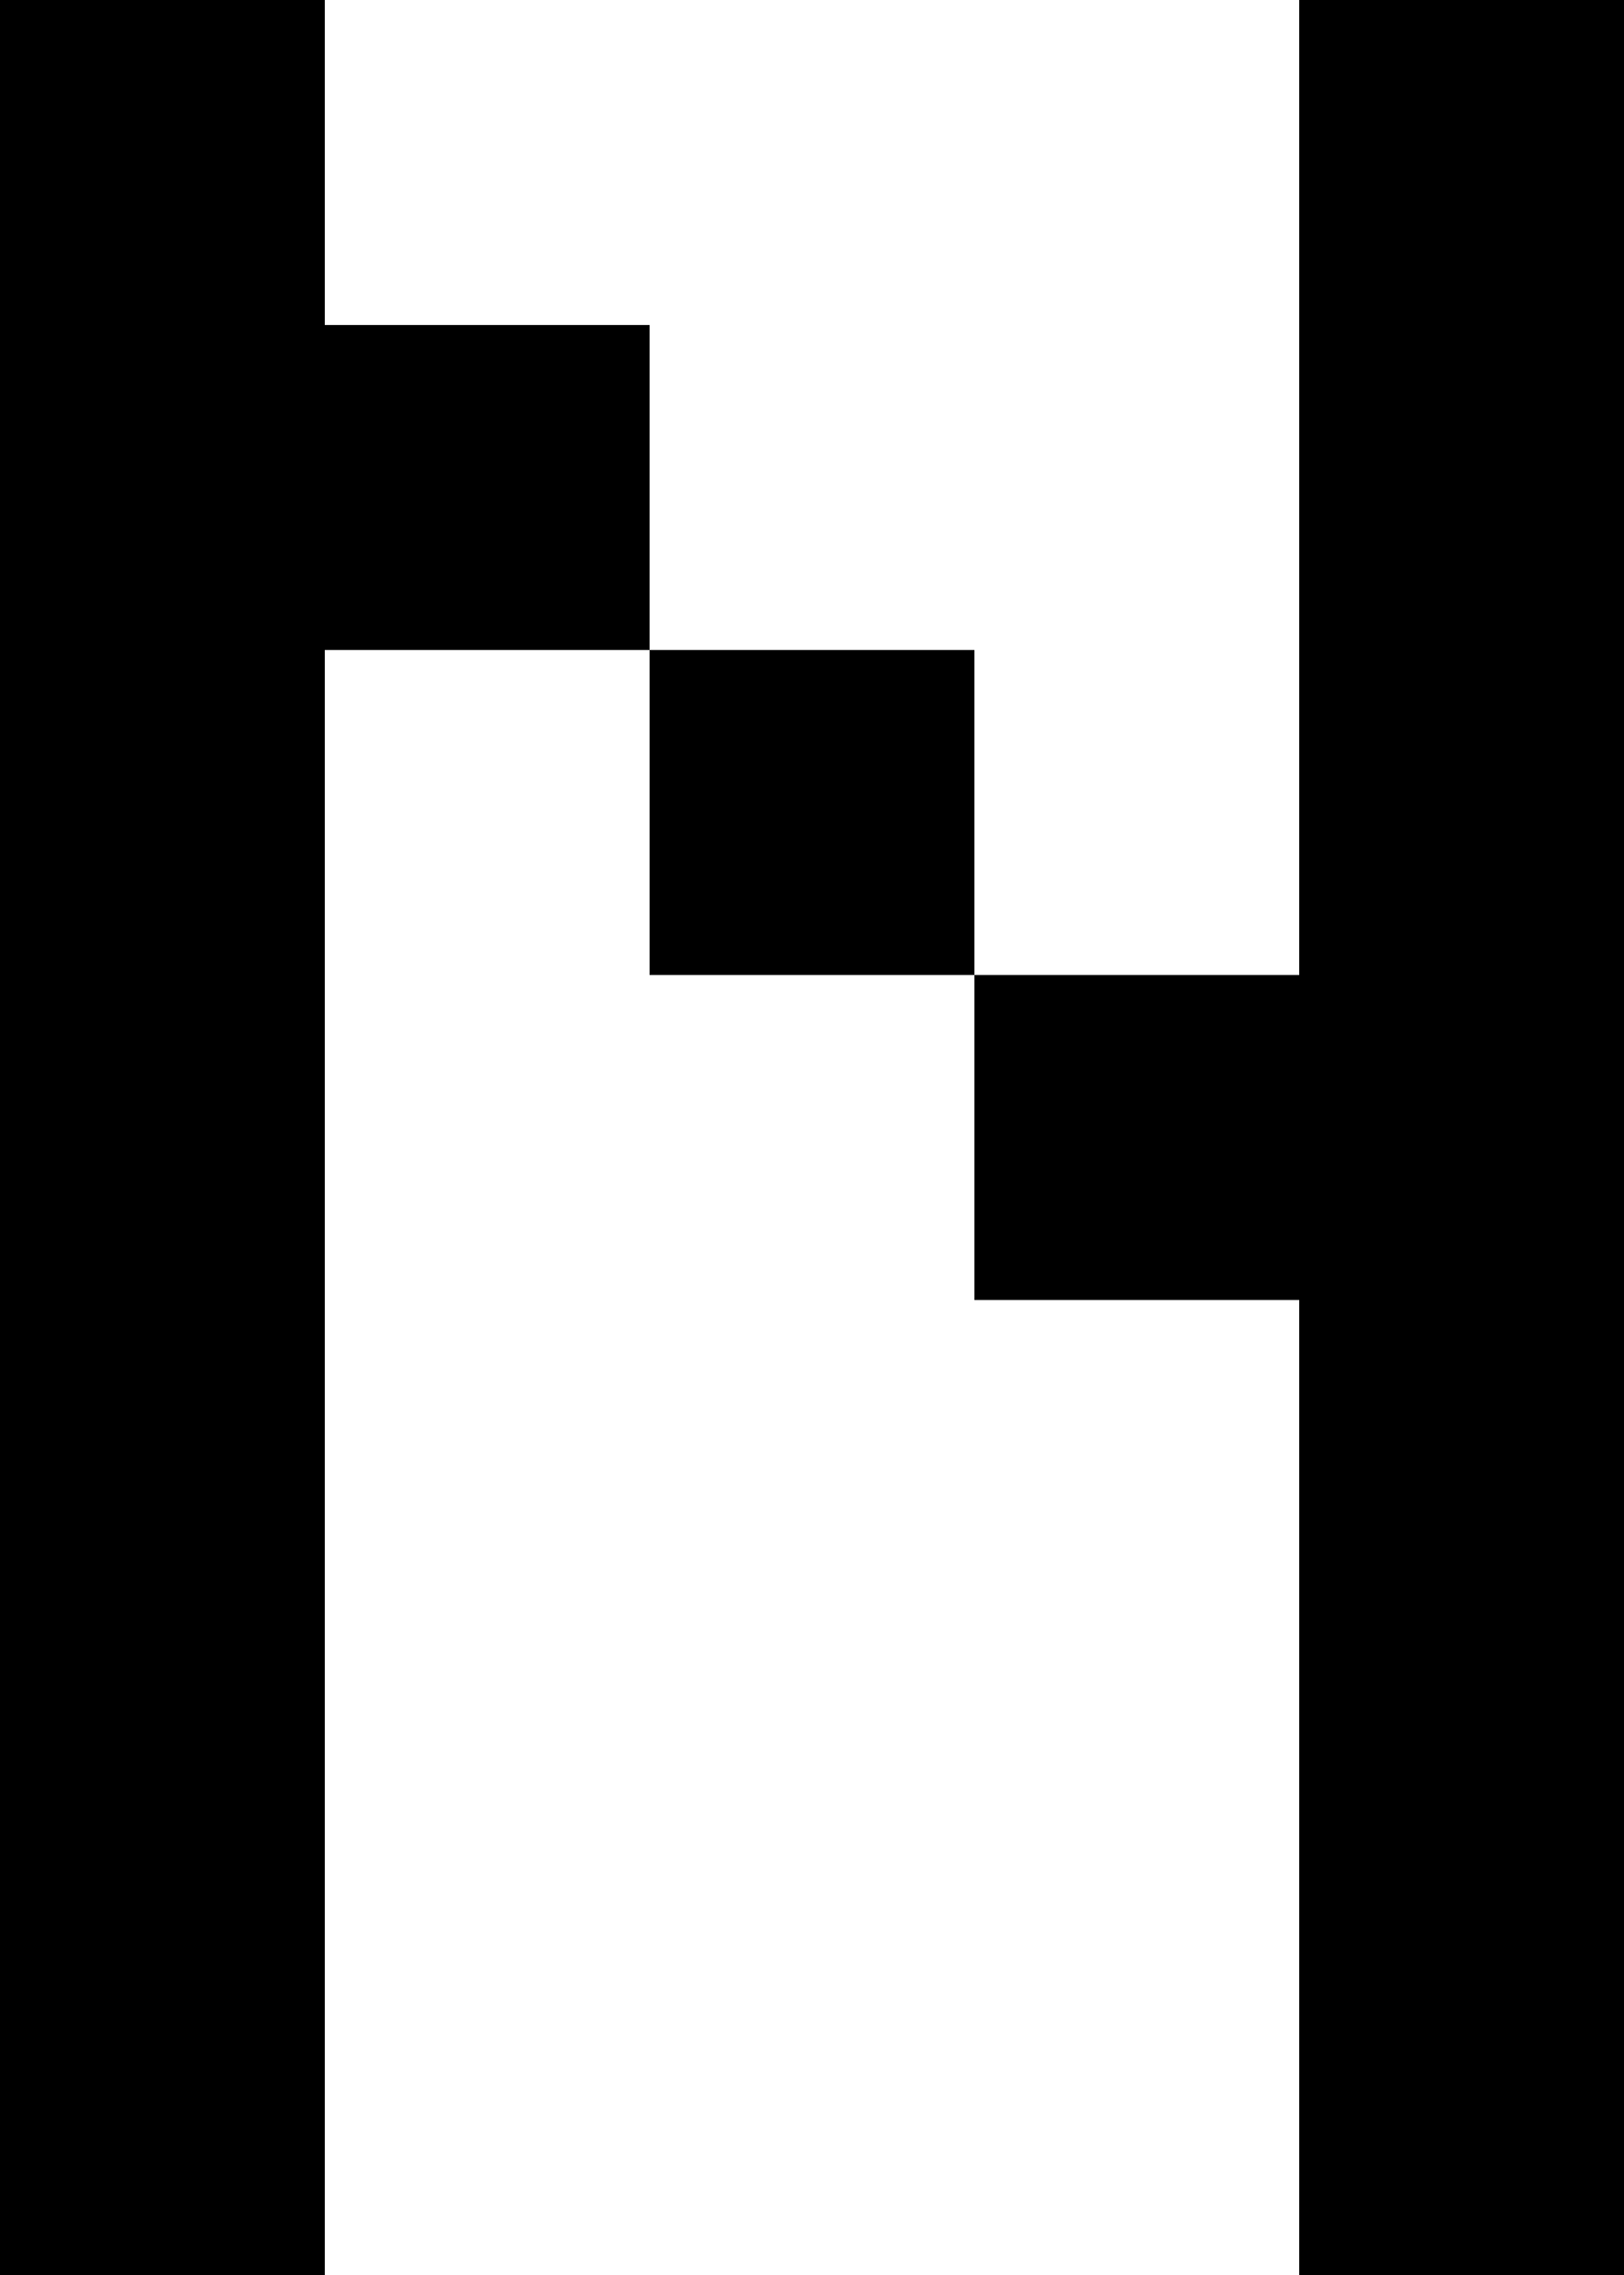 <?xml version="1.0" encoding="UTF-8" standalone="no"?>
<svg
   width="480"
   height="672"
   viewBox="0 0 480 672"
   version="1.1"
   id="svg38"
   xmlns="http://www.w3.org/2000/svg"
   xmlns:svg="http://www.w3.org/2000/svg">
  <defs
     id="defs2" />
  <path
     id="rect4"
     d="M 0 0 L 0 96 L 0 192 L 0 288 L 0 384 L 0 480 L 0 576 L 0 672 L 96 672 L 96 576 L 96 480 L 96 384 L 96 288 L 96 192 L 192 192 L 192 96 L 96 96 L 96 0 L 0 0 z M 192 192 L 192 288 L 288 288 L 288 192 L 192 192 z M 288 288 L 288 384 L 384 384 L 384 480 L 384 576 L 384 672 L 480 672 L 480 576 L 480 480 L 480 384 L 480 288 L 480 192 L 480 96 L 480 0 L 384 0 L 384 96 L 384 192 L 384 288 L 288 288 z " />
</svg>
